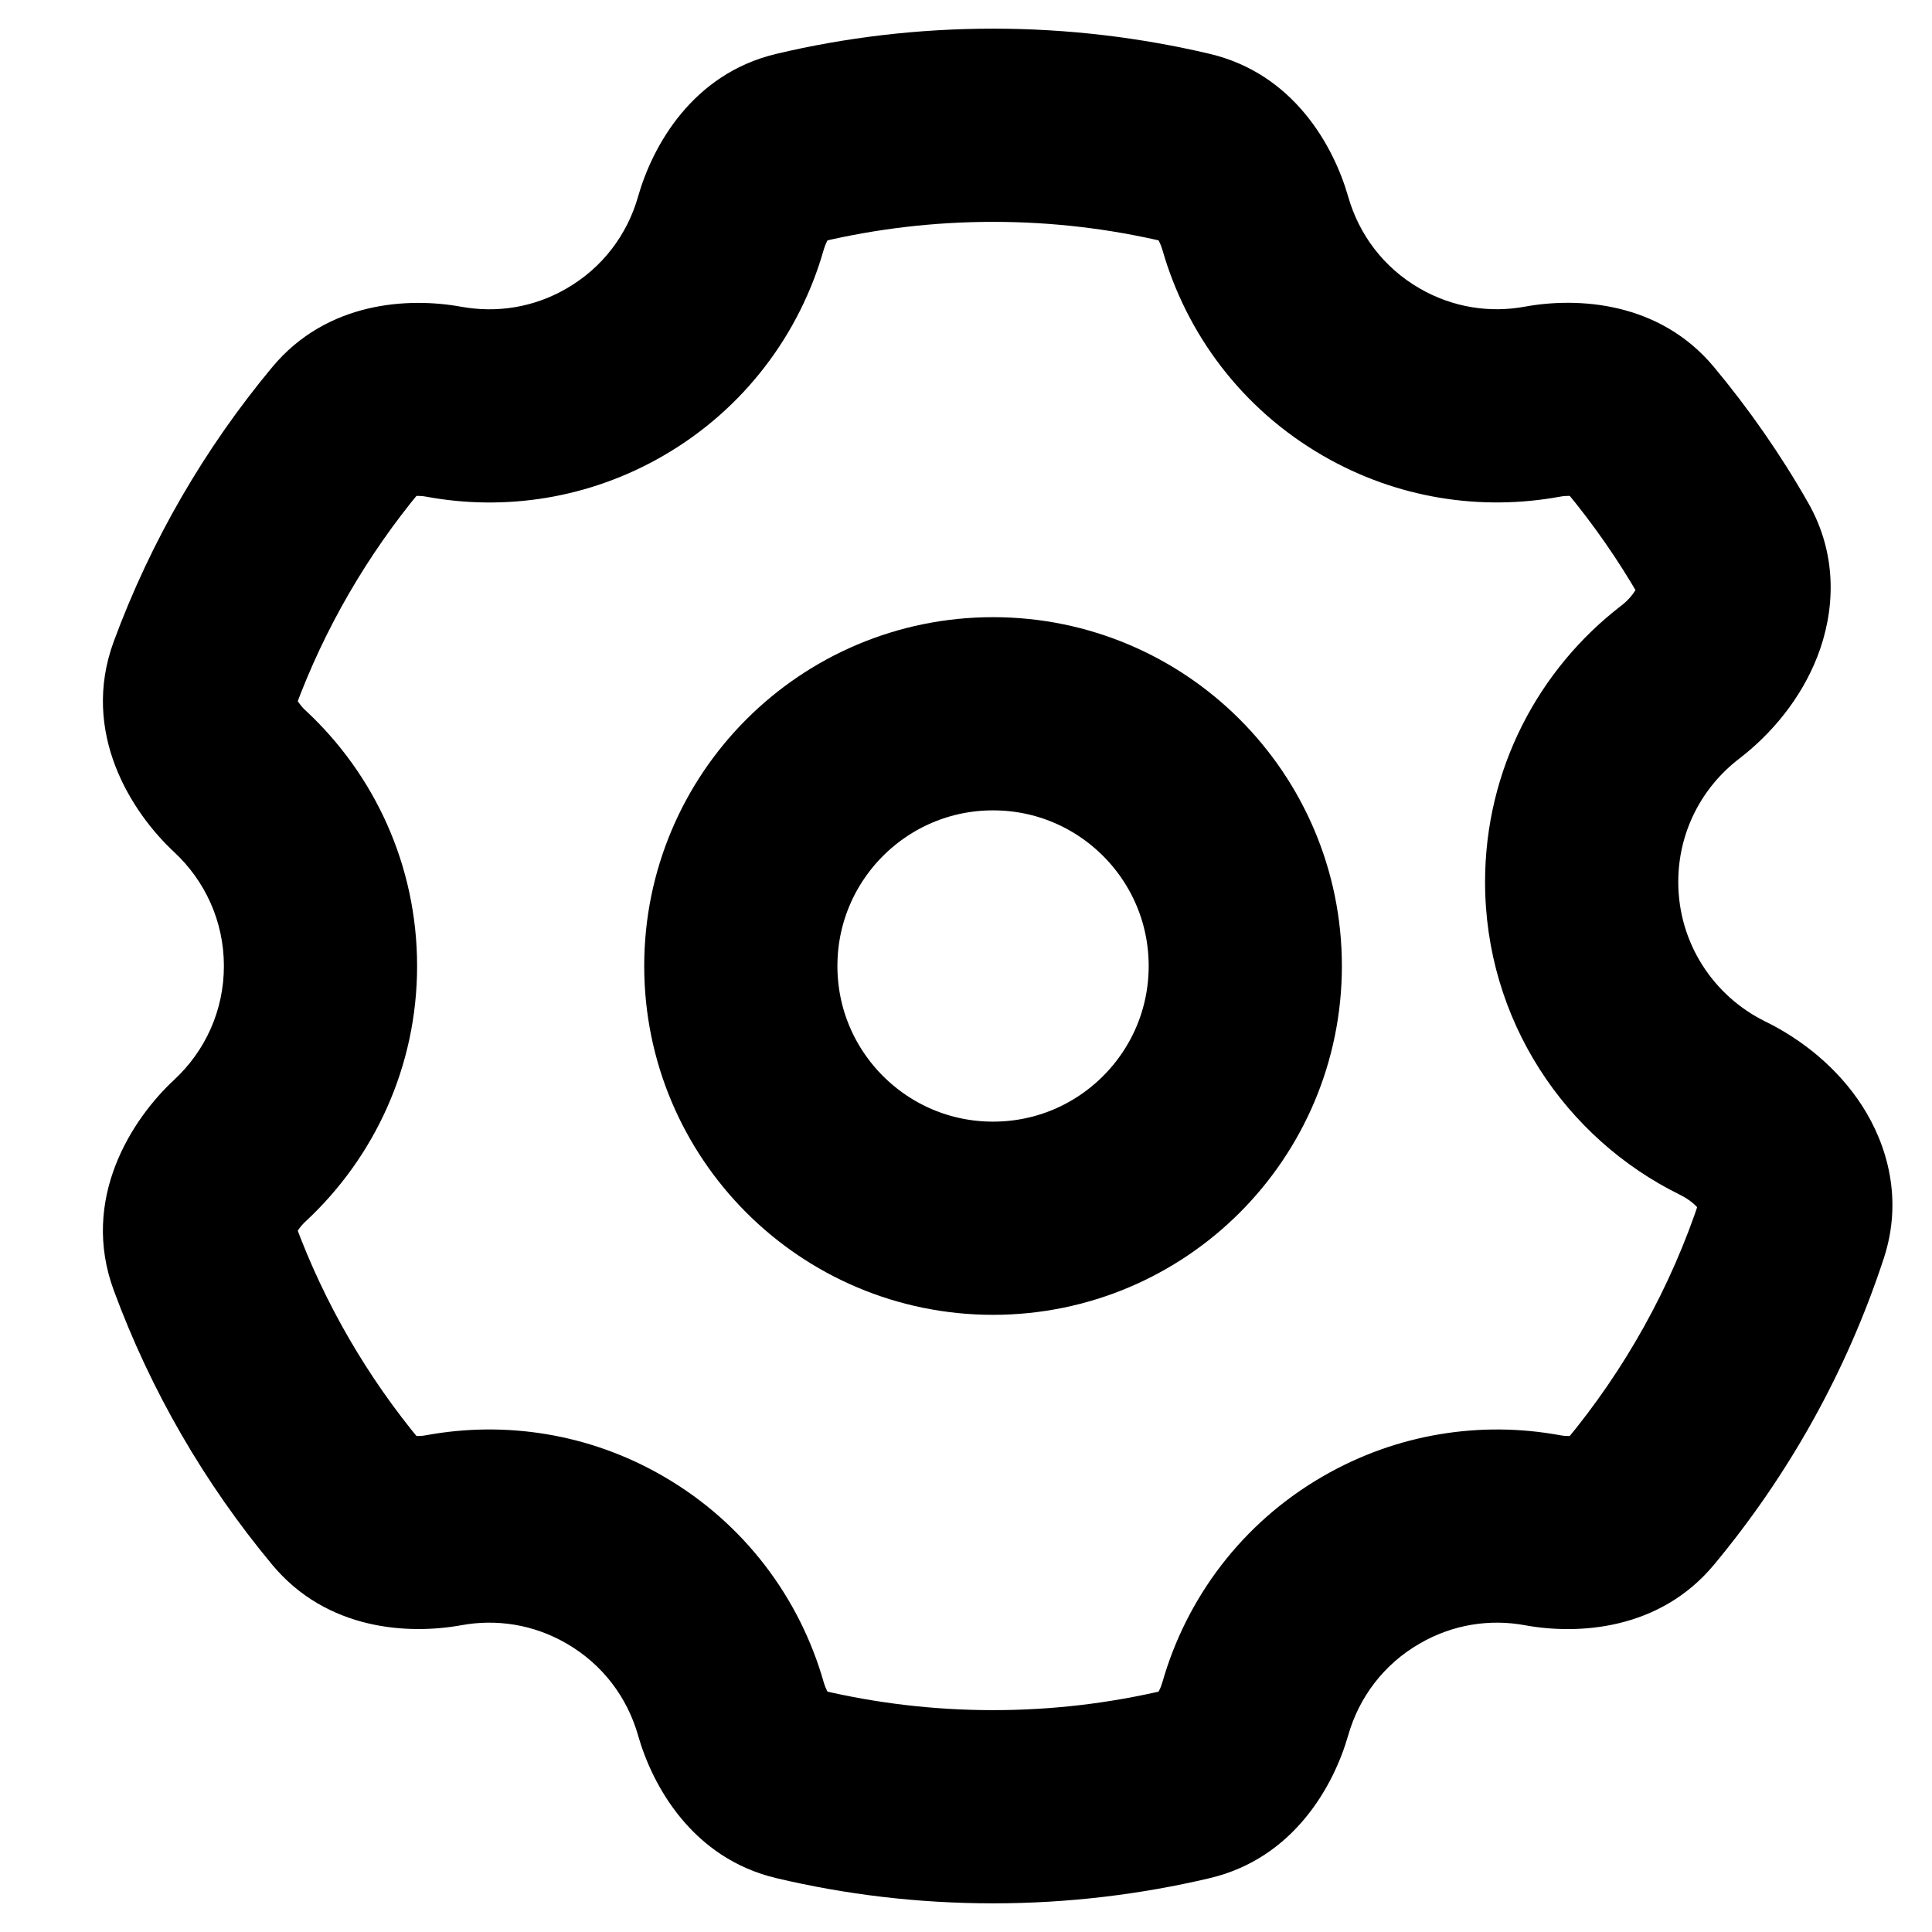 <svg width="18" height="18" viewBox="0 0 18 18" fill="none" xmlns="http://www.w3.org/2000/svg">
<circle cx="2.35" cy="2.35" r="2.35" transform="matrix(-1 0 0 1 11.602 6.65)" stroke="#070A1C" style="stroke:#070A1C;stroke:color(display-p3 0.028 0.039 0.11);stroke-opacity:1;" stroke-width="1.8"/>
<path d="M9.253 1.167V0.267H9.253L9.253 1.167ZM12.778 3.468L12.328 4.247L12.328 4.247L12.778 3.468ZM14.736 8.217L13.836 8.217V8.217H14.736ZM12.778 14.532L12.328 13.753L12.328 13.753L12.778 14.532ZM9.253 16.833L9.253 17.733H9.253V16.833ZM5.728 14.532L6.178 13.753L6.178 13.753L5.728 14.532ZM2.986 9H3.886V9L2.986 9ZM5.728 3.468L6.178 4.247L6.178 4.247L5.728 3.468ZM6.809 2.081L5.944 1.834L6.809 2.081ZM7.44 1.378L7.232 0.502L7.44 1.378ZM4.136 14.256L3.974 13.371L4.136 14.256ZM7.44 16.622L7.232 17.498L7.44 16.622ZM6.809 15.919L5.944 16.166L6.809 15.919ZM11.695 15.919L10.83 15.672L11.695 15.919ZM15.277 14.003L14.585 13.428L15.277 14.003ZM14.369 14.257L14.531 13.371L14.369 14.257ZM16.064 5.13L15.283 5.576L16.064 5.13ZM15.654 6.356L15.106 5.642L15.654 6.356ZM2.237 10.718L1.624 10.059L2.237 10.718ZM4.136 3.743L3.974 4.628L4.136 3.743ZM16.696 11.442L15.841 11.162L16.696 11.442ZM11.695 2.081L12.561 1.833L11.695 2.081ZM9.253 1.167V2.067C9.806 2.067 10.342 2.132 10.857 2.254L11.064 1.378L11.272 0.502C10.623 0.349 9.947 0.267 9.253 0.267V1.167ZM11.695 2.081L10.83 2.328C11.053 3.108 11.568 3.809 12.328 4.247L12.778 3.468L13.228 2.688C12.889 2.493 12.661 2.183 12.561 1.833L11.695 2.081ZM12.778 3.468L12.328 4.247C13.022 4.648 13.803 4.761 14.531 4.628L14.369 3.743L14.207 2.857C13.881 2.917 13.537 2.866 13.228 2.688L12.778 3.468ZM15.277 3.996L14.586 4.572C14.846 4.885 15.08 5.221 15.283 5.576L16.064 5.13L16.846 4.684C16.591 4.236 16.297 3.814 15.969 3.42L15.277 3.996ZM15.654 6.356L15.106 5.642C14.336 6.233 13.836 7.166 13.836 8.217L14.736 8.217L15.636 8.217C15.636 7.75 15.856 7.335 16.203 7.069L15.654 6.356ZM14.736 8.217H13.836C13.836 9.5 14.58 10.606 15.655 11.133L16.051 10.325L16.447 9.517C15.964 9.28 15.636 8.786 15.636 8.217H14.736ZM16.696 11.442L15.841 11.162C15.567 11.998 15.137 12.764 14.585 13.428L15.277 14.003L15.969 14.578C16.663 13.744 17.205 12.779 17.551 11.723L16.696 11.442ZM14.369 14.257L14.531 13.371C13.802 13.238 13.021 13.353 12.328 13.753L12.778 14.532L13.228 15.312C13.537 15.133 13.882 15.082 14.208 15.142L14.369 14.257ZM12.778 14.532L12.328 13.753C11.568 14.191 11.053 14.892 10.83 15.672L11.695 15.919L12.561 16.167C12.661 15.817 12.889 15.507 13.228 15.312L12.778 14.532ZM11.064 16.622L10.857 15.746C10.342 15.868 9.806 15.933 9.253 15.933V16.833V17.733C9.947 17.733 10.623 17.651 11.272 17.498L11.064 16.622ZM9.253 16.833L9.253 15.933C8.699 15.933 8.162 15.868 7.647 15.746L7.44 16.622L7.232 17.498C7.881 17.652 8.558 17.733 9.253 17.733L9.253 16.833ZM6.809 15.919L7.674 15.672C7.452 14.893 6.938 14.192 6.178 13.753L5.728 14.532L5.278 15.312C5.616 15.507 5.844 15.816 5.944 16.166L6.809 15.919ZM5.728 14.532L6.178 13.753C5.485 13.352 4.704 13.238 3.974 13.371L4.136 14.256L4.297 15.142C4.624 15.082 4.969 15.133 5.278 15.312L5.728 14.532ZM3.228 14.003L3.92 13.428C3.422 12.828 3.023 12.144 2.749 11.4L1.904 11.711L1.06 12.022C1.406 12.961 1.908 13.823 2.536 14.578L3.228 14.003ZM2.237 10.718L2.85 11.377C3.485 10.786 3.886 9.94 3.886 9H2.986H2.086C2.086 9.418 1.91 9.793 1.624 10.059L2.237 10.718ZM2.986 9L3.886 9C3.886 8.06 3.486 7.214 2.85 6.622L2.237 7.281L1.624 7.94C1.909 8.206 2.086 8.582 2.086 9L2.986 9ZM1.905 6.288L2.749 6.599C3.023 5.855 3.422 5.171 3.92 4.571L3.228 3.996L2.536 3.421C1.908 4.176 1.406 5.038 1.06 5.976L1.905 6.288ZM4.136 3.743L3.974 4.628C4.703 4.762 5.484 4.648 6.178 4.247L5.728 3.468L5.278 2.688C4.97 2.867 4.625 2.917 4.298 2.858L4.136 3.743ZM5.728 3.468L6.178 4.247C6.938 3.808 7.452 3.107 7.674 2.328L6.809 2.081L5.944 1.834C5.844 2.184 5.616 2.493 5.278 2.688L5.728 3.468ZM7.44 1.378L7.647 2.254C8.162 2.132 8.699 2.067 9.253 2.067L9.253 1.167L9.253 0.267C8.558 0.267 7.881 0.348 7.232 0.502L7.44 1.378ZM6.809 2.081L7.674 2.328C7.683 2.297 7.694 2.271 7.704 2.25C7.714 2.23 7.723 2.219 7.726 2.215C7.729 2.212 7.724 2.218 7.71 2.227C7.694 2.237 7.673 2.248 7.647 2.254L7.44 1.378L7.232 0.502C6.452 0.687 6.079 1.358 5.944 1.834L6.809 2.081ZM2.237 7.281L2.85 6.622C2.823 6.598 2.802 6.572 2.785 6.549C2.769 6.526 2.762 6.51 2.759 6.503C2.757 6.497 2.761 6.504 2.761 6.524C2.762 6.545 2.759 6.573 2.749 6.599L1.905 6.288L1.06 5.976C0.746 6.828 1.227 7.571 1.624 7.94L2.237 7.281ZM4.136 14.256L3.974 13.371C3.943 13.377 3.915 13.379 3.892 13.379C3.869 13.379 3.856 13.376 3.851 13.375C3.846 13.374 3.854 13.375 3.869 13.383C3.885 13.393 3.903 13.408 3.92 13.428L3.228 14.003L2.536 14.578C3.047 15.193 3.811 15.23 4.297 15.142L4.136 14.256ZM7.44 16.622L7.647 15.746C7.673 15.752 7.694 15.762 7.71 15.773C7.724 15.782 7.729 15.788 7.726 15.785C7.723 15.781 7.714 15.77 7.704 15.75C7.694 15.729 7.683 15.703 7.674 15.672L6.809 15.919L5.944 16.166C6.079 16.642 6.452 17.313 7.232 17.498L7.44 16.622ZM11.695 15.919L10.83 15.672C10.821 15.702 10.811 15.729 10.8 15.749C10.79 15.77 10.782 15.781 10.778 15.785C10.775 15.788 10.78 15.782 10.794 15.773C10.81 15.762 10.831 15.752 10.857 15.746L11.064 16.622L11.272 17.498C12.052 17.313 12.425 16.642 12.561 16.167L11.695 15.919ZM15.277 14.003L14.585 13.428C14.602 13.408 14.621 13.393 14.636 13.384C14.651 13.375 14.659 13.374 14.654 13.375C14.649 13.376 14.636 13.379 14.613 13.379C14.59 13.379 14.562 13.377 14.531 13.371L14.369 14.257L14.208 15.142C14.694 15.231 15.458 15.193 15.969 14.578L15.277 14.003ZM16.064 5.13L15.283 5.576C15.266 5.547 15.257 5.511 15.256 5.481C15.255 5.455 15.261 5.448 15.255 5.463C15.249 5.479 15.234 5.507 15.206 5.543C15.179 5.578 15.144 5.613 15.106 5.642L15.654 6.356L16.203 7.069C16.503 6.839 16.779 6.511 16.932 6.117C17.091 5.709 17.131 5.183 16.846 4.684L16.064 5.13ZM1.904 11.711L2.749 11.4C2.759 11.426 2.762 11.453 2.761 11.475C2.76 11.495 2.757 11.502 2.759 11.496C2.762 11.489 2.769 11.473 2.785 11.45C2.801 11.427 2.823 11.402 2.85 11.377L2.237 10.718L1.624 10.059C1.226 10.428 0.746 11.171 1.06 12.022L1.904 11.711ZM14.369 3.743L14.531 4.628C14.562 4.622 14.59 4.62 14.613 4.62C14.636 4.621 14.65 4.623 14.655 4.624C14.659 4.625 14.652 4.624 14.637 4.616C14.621 4.606 14.602 4.592 14.586 4.572L15.277 3.996L15.969 3.42C15.458 2.806 14.694 2.768 14.207 2.857L14.369 3.743ZM3.228 3.996L3.92 4.571C3.903 4.592 3.884 4.606 3.869 4.616C3.854 4.624 3.846 4.625 3.851 4.624C3.855 4.623 3.869 4.621 3.892 4.62C3.915 4.62 3.943 4.622 3.974 4.628L4.136 3.743L4.298 2.858C3.811 2.769 3.047 2.806 2.536 3.421L3.228 3.996ZM16.051 10.325L15.655 11.133C15.698 11.154 15.739 11.181 15.773 11.21C15.808 11.239 15.827 11.264 15.836 11.278C15.845 11.292 15.838 11.287 15.834 11.261C15.829 11.231 15.83 11.194 15.841 11.162L16.696 11.442L17.551 11.723C17.73 11.178 17.586 10.671 17.35 10.304C17.121 9.948 16.786 9.683 16.447 9.517L16.051 10.325ZM11.064 1.378L10.857 2.254C10.831 2.248 10.81 2.237 10.794 2.227C10.78 2.218 10.775 2.212 10.778 2.215C10.782 2.219 10.79 2.23 10.8 2.251C10.811 2.272 10.821 2.298 10.83 2.328L11.695 2.081L12.561 1.833C12.425 1.358 12.052 0.687 11.272 0.502L11.064 1.378Z" fill="#070A1C" style="fill:#070A1C;fill:color(display-p3 0.028 0.039 0.11);fill-opacity:1;"/>
</svg>
